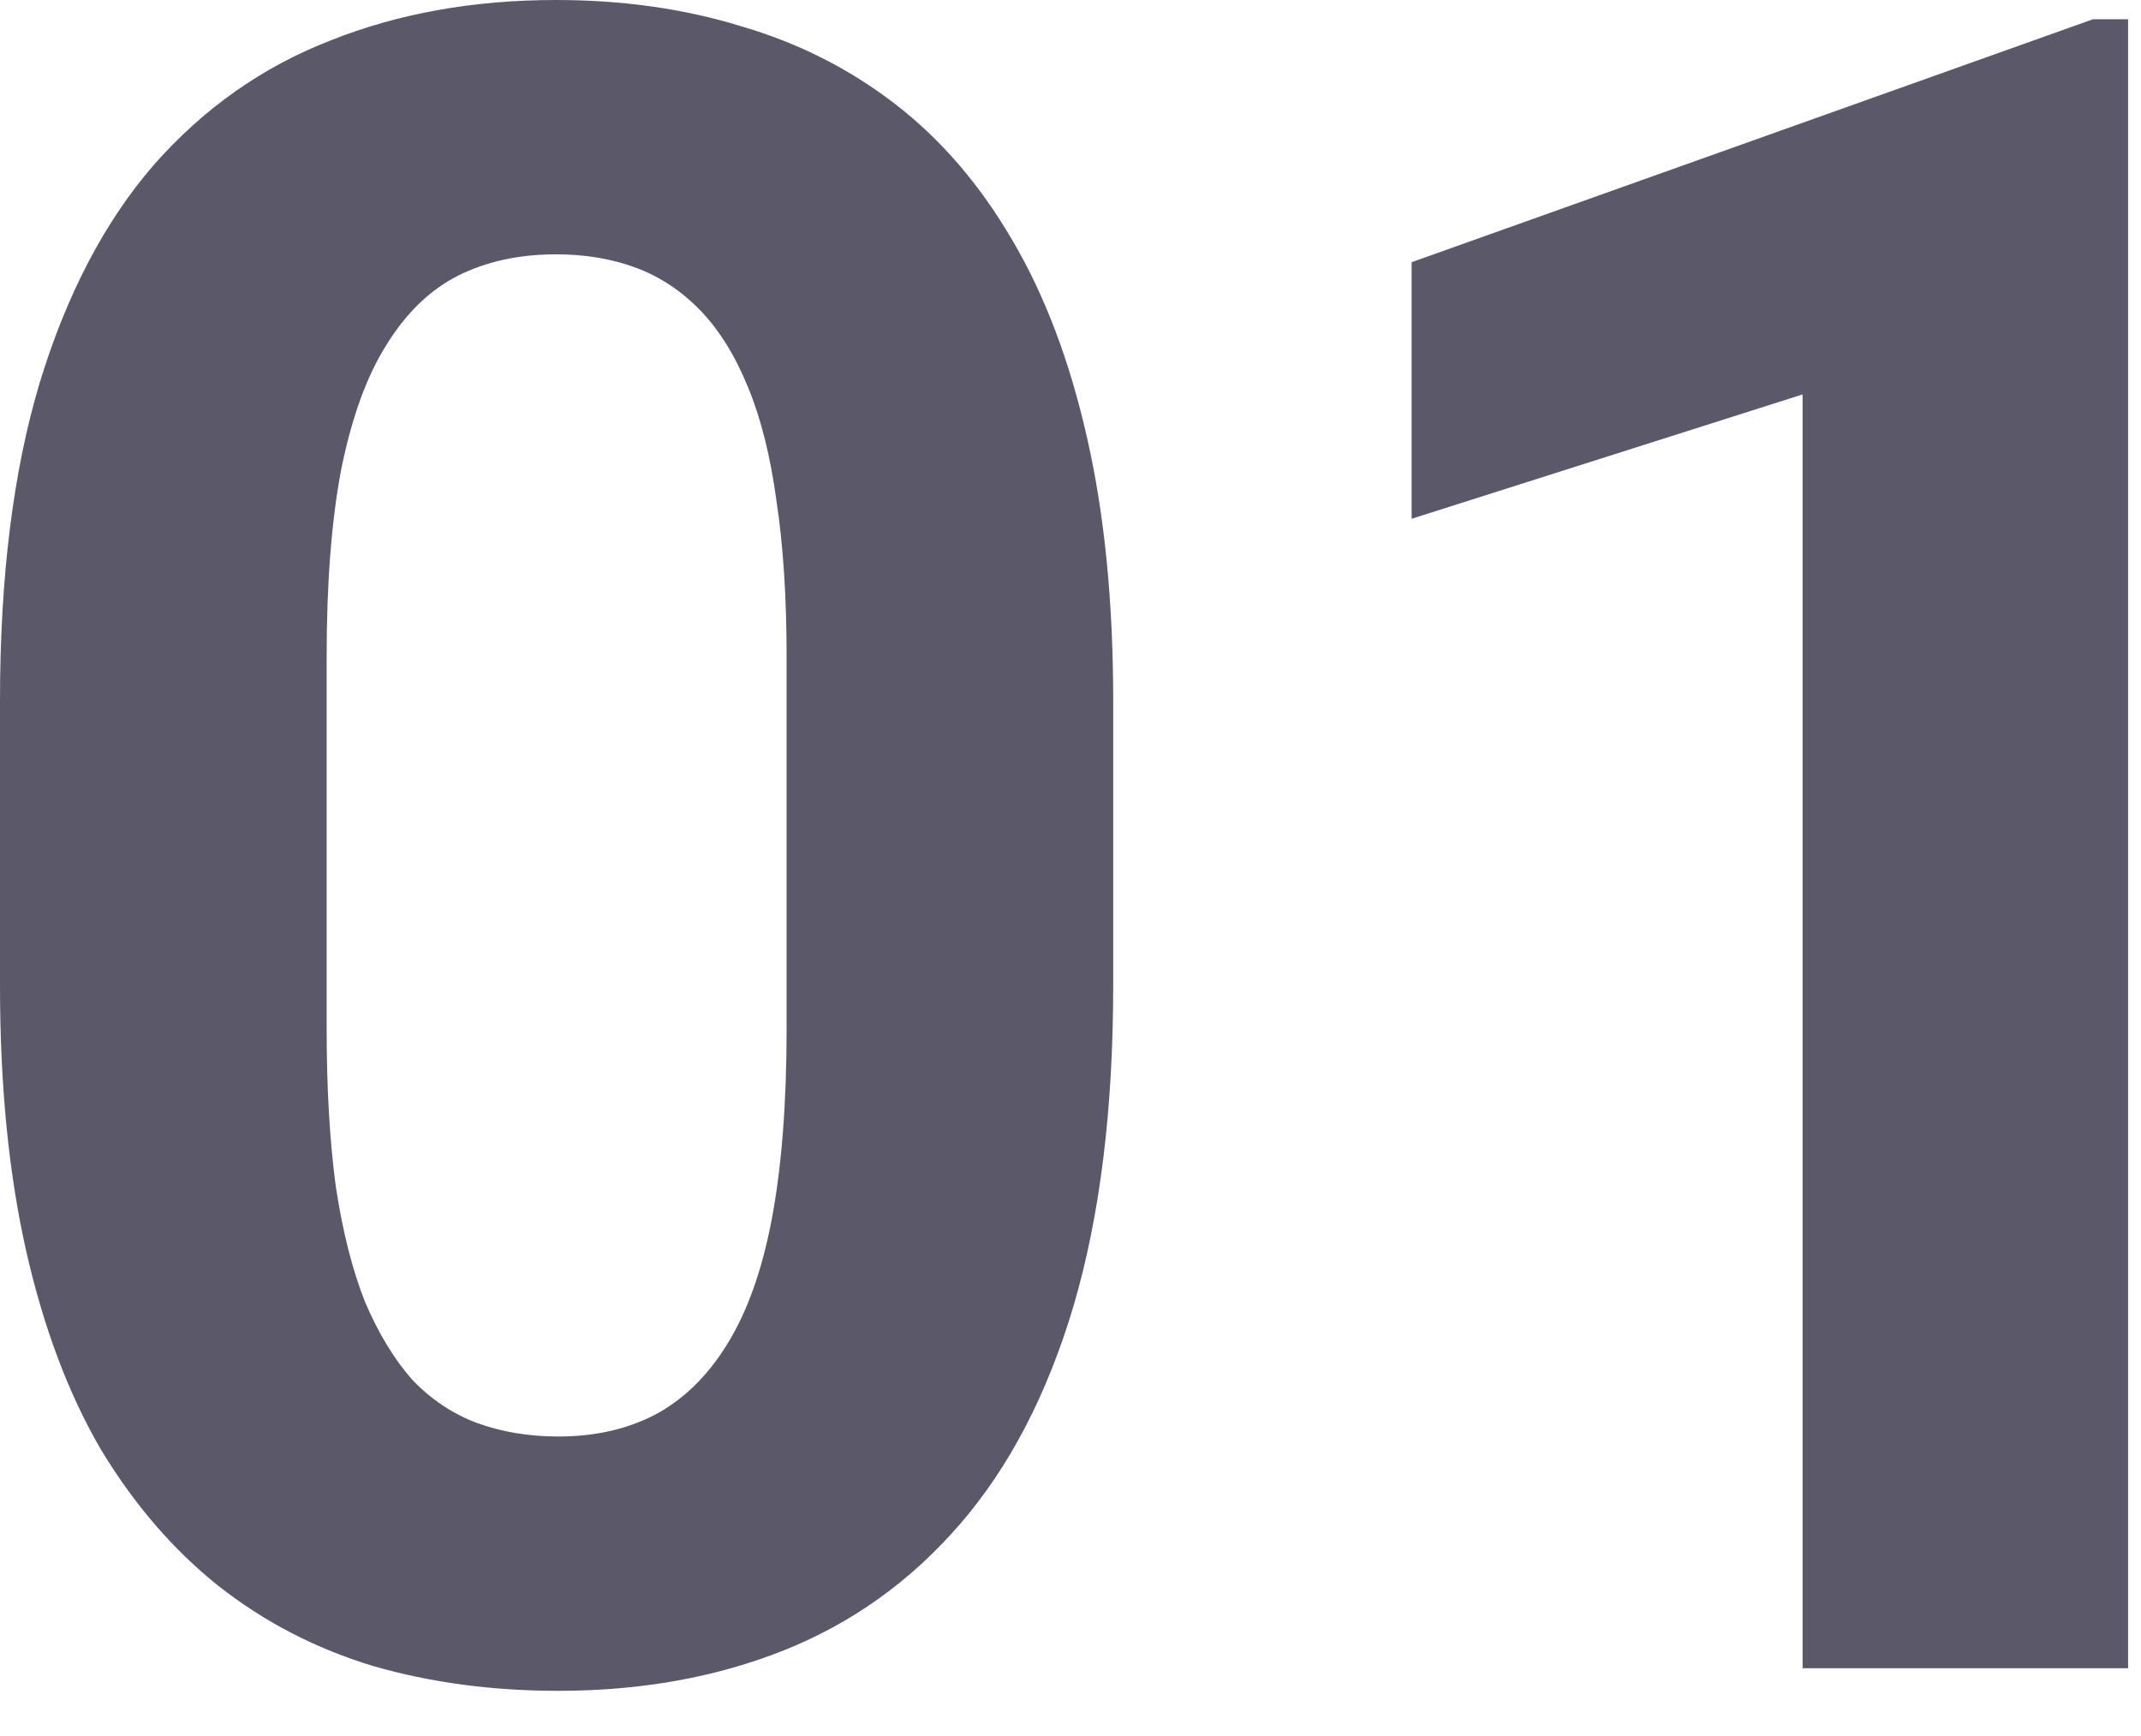 <svg width="37" height="30" viewBox="0 0 37 30" fill="none" xmlns="http://www.w3.org/2000/svg">
<g opacity="0.7">
<path d="M19.238 12.109V17.031C19.238 19.167 19.01 21.009 18.555 22.559C18.099 24.095 17.441 25.358 16.582 26.348C15.736 27.324 14.727 28.047 13.555 28.516C12.383 28.984 11.081 29.219 9.648 29.219C8.503 29.219 7.435 29.076 6.445 28.789C5.456 28.49 4.564 28.027 3.77 27.402C2.988 26.777 2.311 25.99 1.738 25.039C1.178 24.076 0.749 22.93 0.449 21.602C0.15 20.273 0 18.75 0 17.031V12.109C0 9.974 0.228 8.145 0.684 6.621C1.152 5.085 1.81 3.828 2.656 2.852C3.516 1.875 4.531 1.159 5.703 0.703C6.875 0.234 8.177 0 9.609 0C10.755 0 11.816 0.15 12.793 0.449C13.783 0.736 14.675 1.185 15.469 1.797C16.263 2.409 16.94 3.197 17.5 4.16C18.06 5.111 18.49 6.25 18.789 7.578C19.088 8.893 19.238 10.404 19.238 12.109ZM13.594 17.773V11.348C13.594 10.319 13.535 9.421 13.418 8.652C13.314 7.884 13.151 7.233 12.93 6.699C12.708 6.152 12.435 5.71 12.109 5.371C11.784 5.033 11.413 4.785 10.996 4.629C10.579 4.473 10.117 4.395 9.609 4.395C8.971 4.395 8.405 4.518 7.91 4.766C7.428 5.013 7.018 5.41 6.68 5.957C6.341 6.491 6.081 7.207 5.898 8.105C5.729 8.991 5.645 10.072 5.645 11.348V17.773C5.645 18.802 5.697 19.707 5.801 20.488C5.918 21.27 6.087 21.94 6.309 22.5C6.543 23.047 6.816 23.496 7.129 23.848C7.454 24.186 7.826 24.434 8.242 24.59C8.672 24.746 9.141 24.824 9.648 24.824C10.273 24.824 10.827 24.701 11.309 24.453C11.803 24.193 12.22 23.789 12.559 23.242C12.91 22.682 13.171 21.953 13.34 21.055C13.509 20.156 13.594 19.062 13.594 17.773Z" fill="#14112A"/>
<path d="M36.777 0.332V28.828H31.152V6.816L24.395 8.965V4.531L36.172 0.332H36.777Z" fill="#14112A"/>
</g>
</svg>
